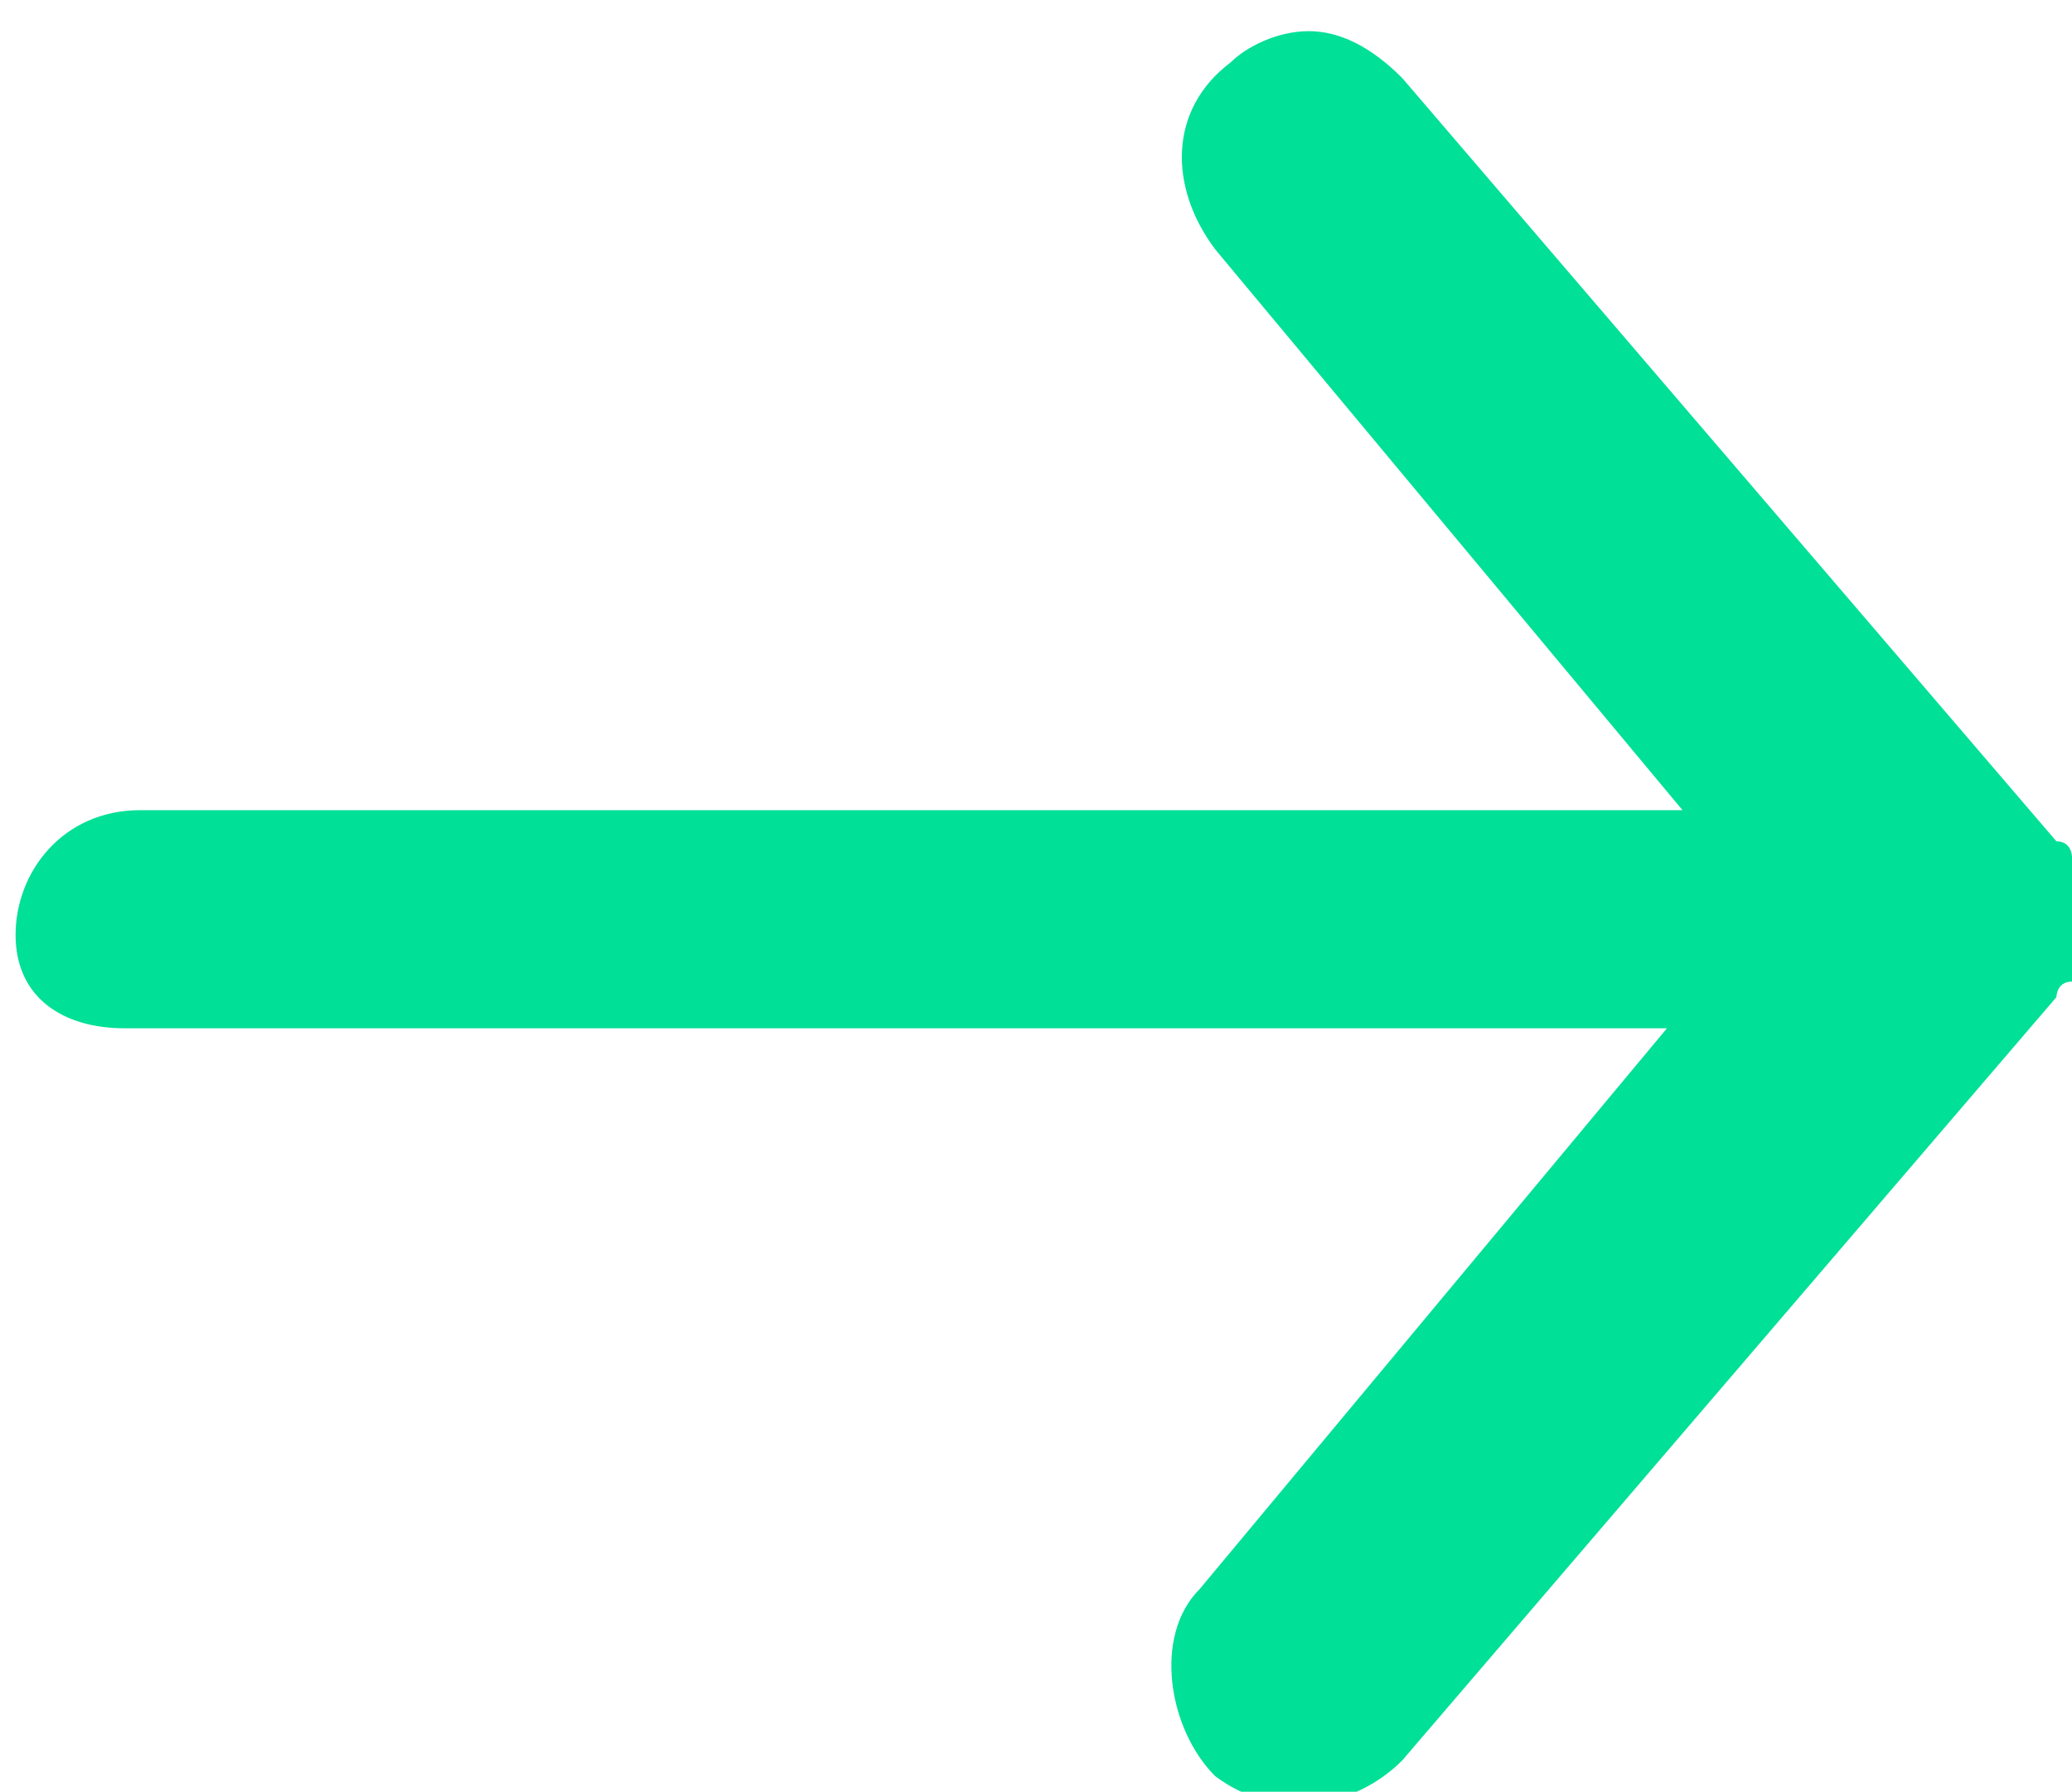 <?xml version="1.0" encoding="utf-8"?>
<!-- Generator: Adobe Illustrator 22.1.0, SVG Export Plug-In . SVG Version: 6.00 Build 0)  -->
<svg version="1.1" width="13.3" height="11.5" id="Layer_1" xmlns="http://www.w3.org/2000/svg" xmlns:xlink="http://www.w3.org/1999/xlink" x="0px" y="0px"
	 viewBox="0 0 13.3 11.5" style="enable-background:new 0 0 13.3 11.5;" xml:space="preserve">
<style type="text/css">
	.st0{fill:#00E096;}
</style>
<g id="arrow-right" transform="translate(168, 10)">
	<g id="_xD83C__xDFA8_-Icon-Сolor">
		<path id="path-1_1_" class="st0" d="M-167.2-3.4h9.9l-3,3.6c-0.3,0.3-0.2,0.9,0.1,1.2c0.4,0.3,0.9,0.2,1.2-0.1l4.2-4.9
			c0,0,0-0.1,0.1-0.1c0,0,0-0.1,0.1-0.1c0-0.1,0.1-0.2,0.1-0.3c0,0,0,0,0,0s0,0,0,0c0-0.1,0-0.2-0.1-0.3c0,0,0-0.1-0.1-0.1
			c0,0,0-0.1-0.1-0.1l-4.2-4.9c-0.2-0.2-0.4-0.3-0.6-0.3c-0.2,0-0.4,0.1-0.5,0.2c-0.4,0.3-0.4,0.8-0.1,1.2l3,3.6h-9.9
			c-0.5,0-0.8,0.4-0.8,0.8S-167.6-3.4-167.2-3.4"/>
	</g>
</g>
</svg>
